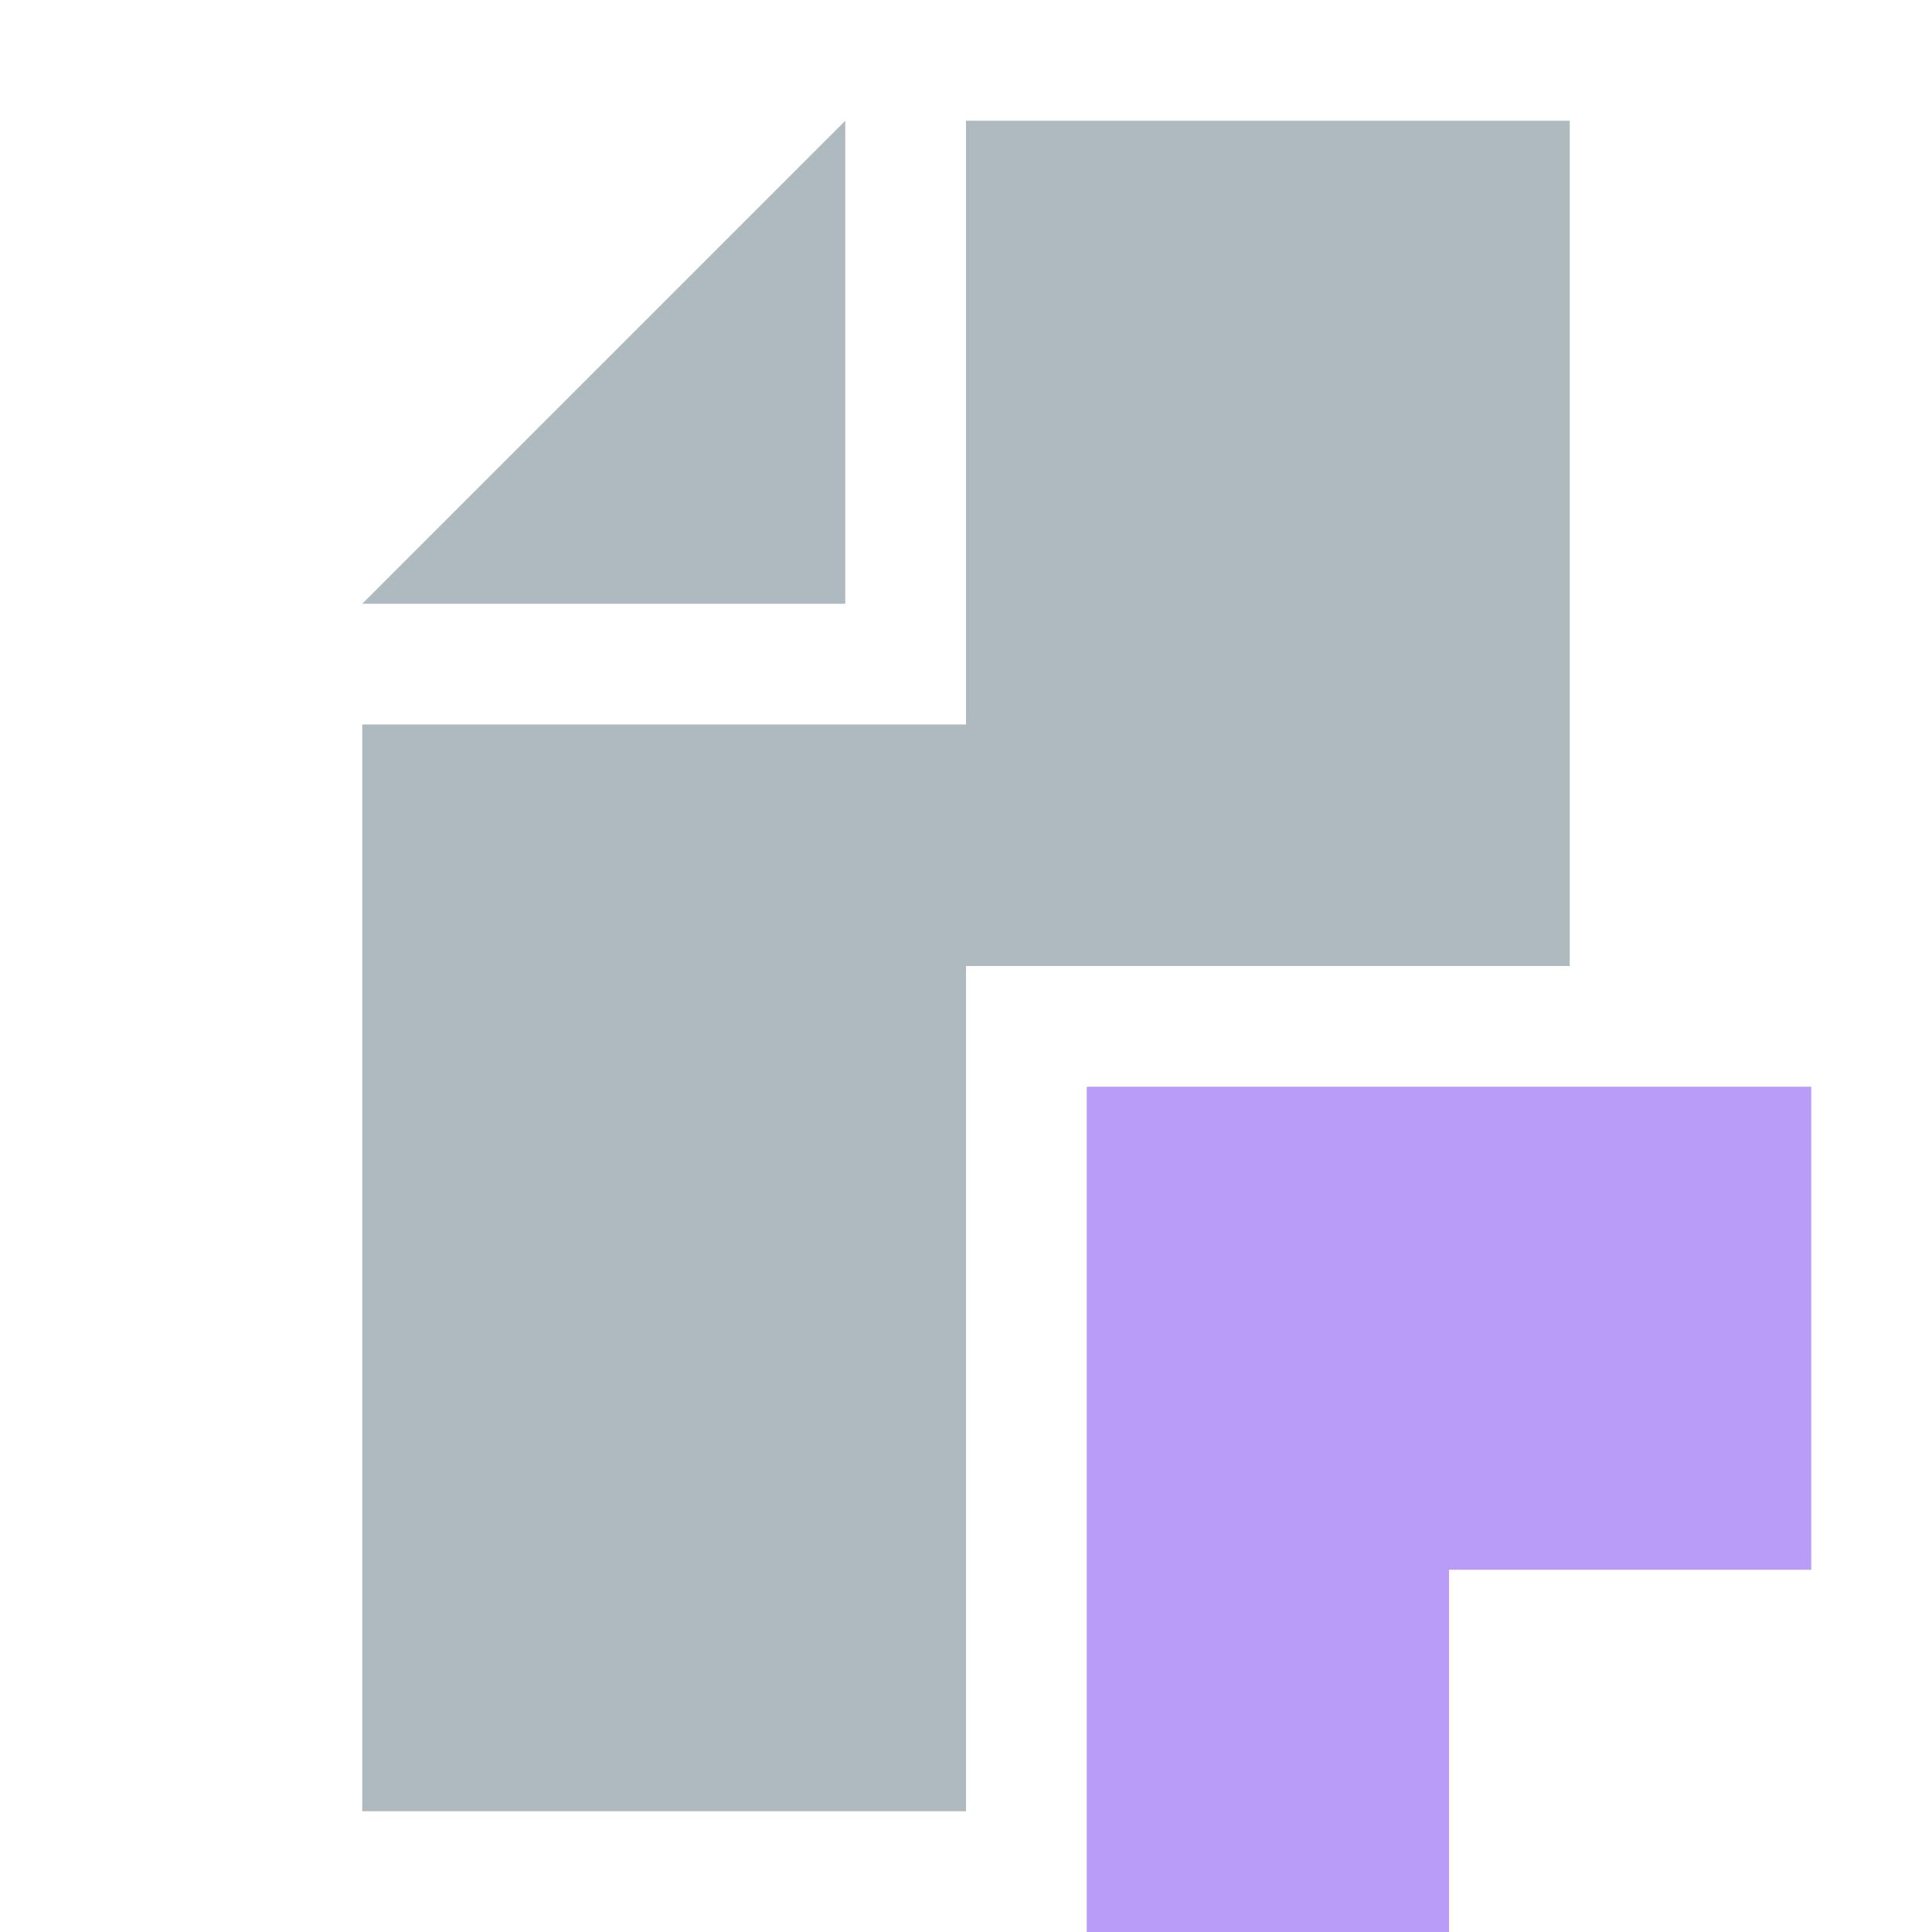 <svg width="16" height="16" viewBox="0 0 16 16" fill="none" xmlns="http://www.w3.org/2000/svg">
<g id="kotlin_file">
<path id="Fill 1" fill-rule="evenodd" clip-rule="evenodd" d="M7 1L3 5H7V1Z" fill="#9AA7B0" fill-opacity="0.8"/>
<path id="Combined Shape" fill-rule="evenodd" clip-rule="evenodd" d="M8 6V1H13V8H8V15H3V6H8Z" fill="#9AA7B0" fill-opacity="0.8"/>
<g id="&#226;&#140;&#152;/modifier/kotlin">
<path id="&#226;&#140;&#152;/modifier/kotlin_2" d="M16 16 H9 V9 H15 V13 H12 V16 Z" fill="#B99BF8"/>
</g>
</g>
</svg>
